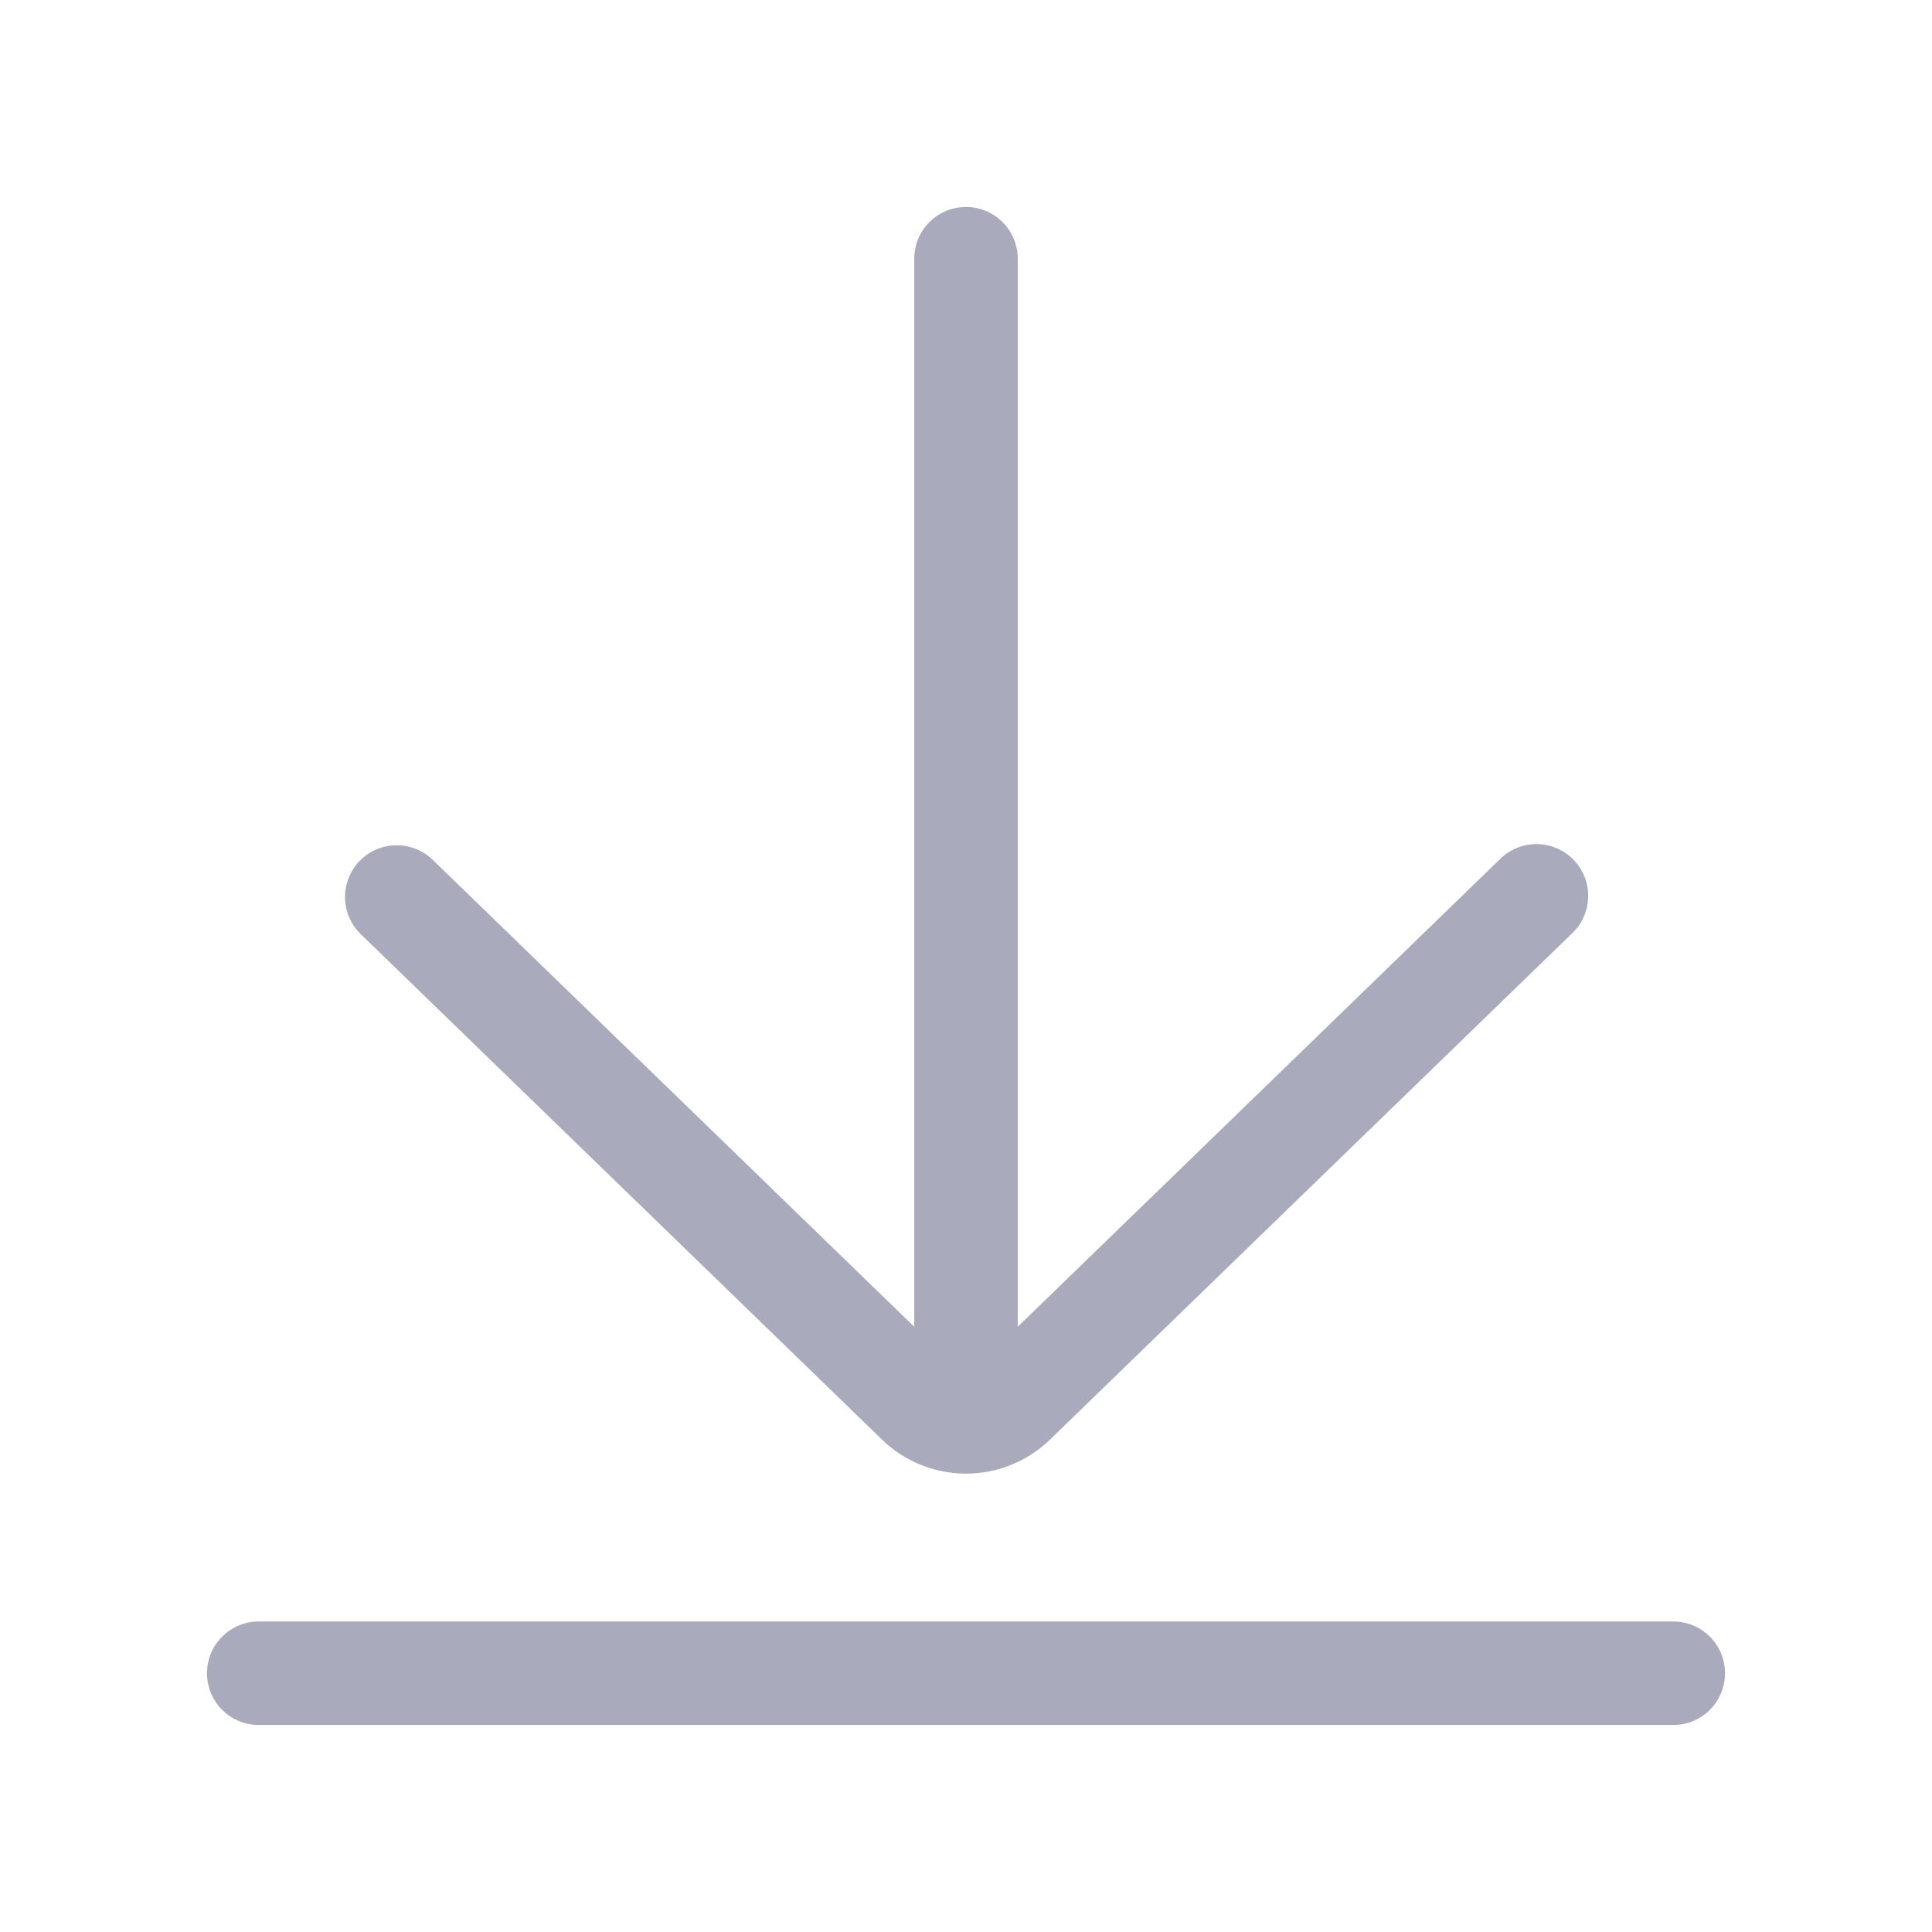 <svg xmlns="http://www.w3.org/2000/svg" width="28" height="28" fill="none"><path fill="#A9AABC" fill-rule="evenodd" d="M3 24.25a.75.75 0 0 1 .75-.75h20.5a.75.75 0 0 1 0 1.5H3.75a.75.75 0 0 1-.75-.75M5.212 12.478a.75.75 0 0 1 1.06-.016l7.554 7.325a.25.25 0 0 0 .348 0l7.554-7.325a.75.75 0 1 1 1.044 1.076l-7.554 7.325a1.75 1.75 0 0 1-2.436 0l-7.554-7.325a.75.75 0 0 1-.016-1.06" clip-rule="evenodd"/><path fill="#A9AABC" fill-rule="evenodd" d="M14 3a.75.75 0 0 1 .75.75v15.5a.75.75 0 0 1-1.5 0V3.75A.75.75 0 0 1 14 3" clip-rule="evenodd"/></svg>